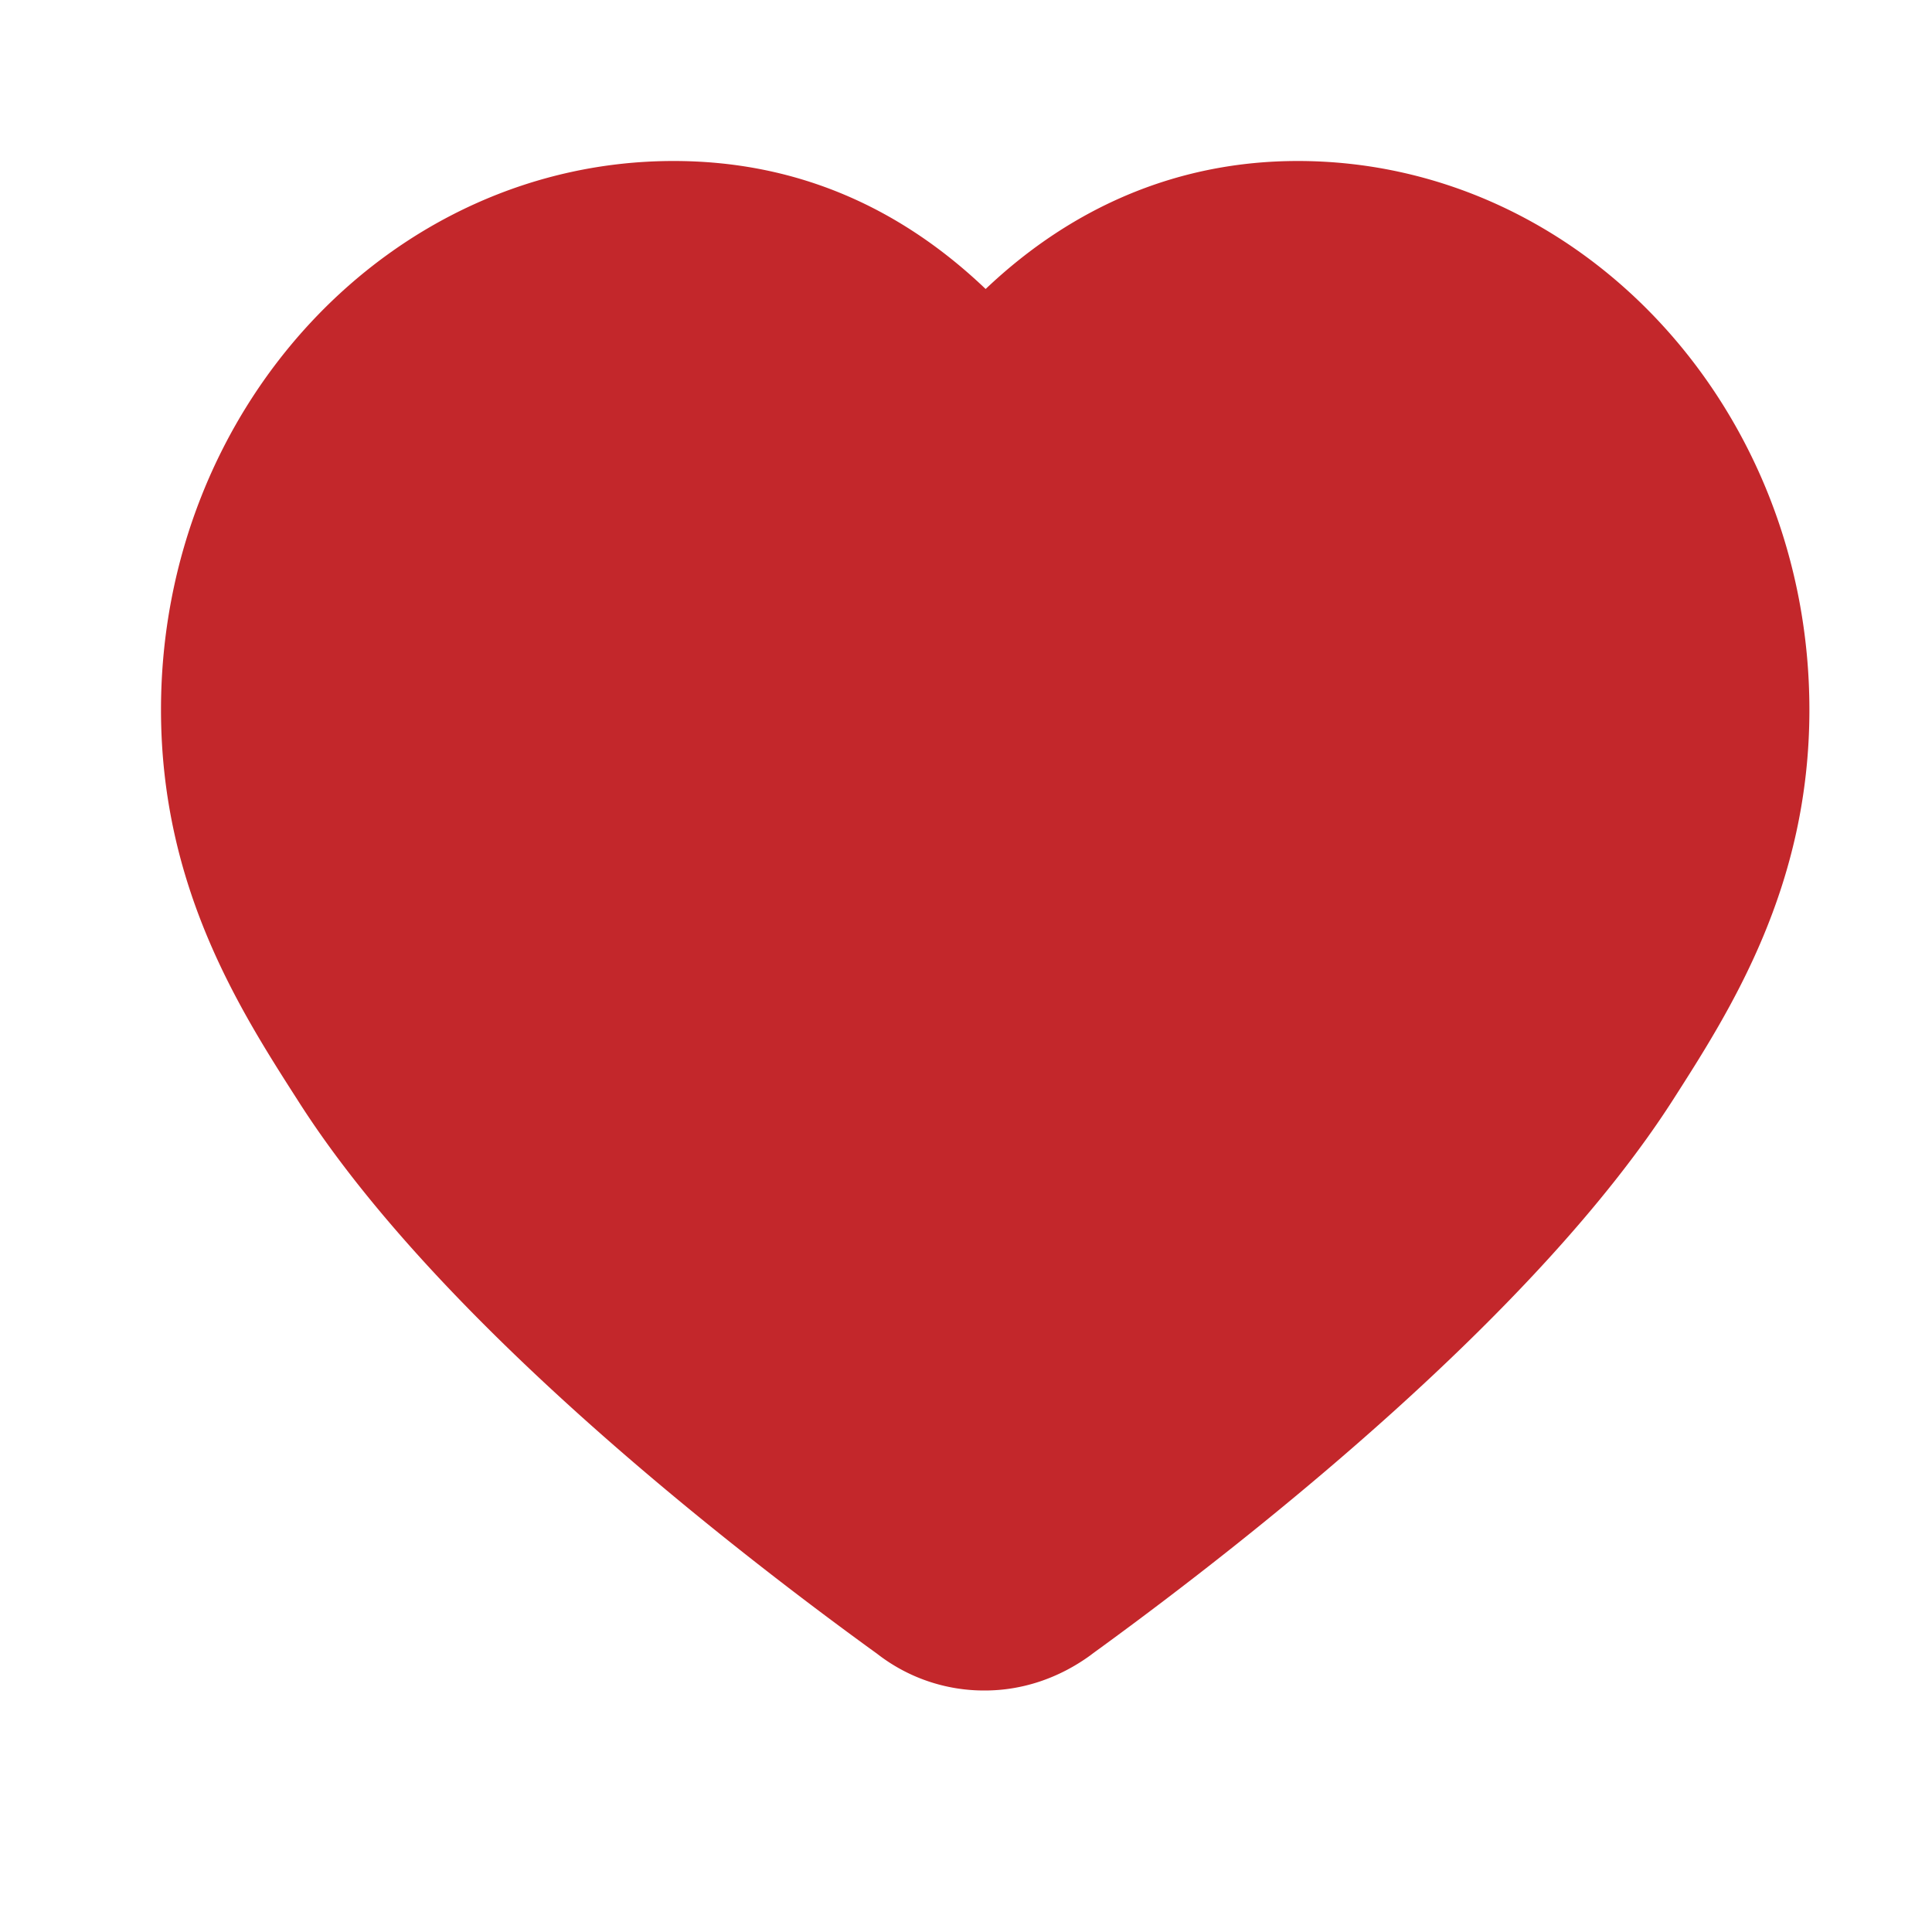<svg t="1678871729994" class="icon" viewBox="0 0 1024 1024" version="1.1" xmlns="http://www.w3.org/2000/svg" p-id="15666" width="48" height="48"><path d="M687.829 85.333c-62.08 0-118.443 23.253-165.419 67.84C475.179 108.117 419.755 85.333 357.035 85.333 207.189 85.333 85.333 215.808 85.333 376.192c0 93.952 41.899 159.275 72.619 207.189 71.893 113.067 220.715 230.443 303.061 290.347l3.84 2.773a92.16 92.16 0 0 0 57.088 19.499c19.755 0 39.04-6.4 55.808-18.517l1.067-0.811a291.413 291.413 0 0 1 3.968-2.901c82.304-59.989 231.168-177.493 303.787-290.603 30.549-47.701 72.448-113.067 72.448-206.933C959.019 215.765 837.376 85.333 687.787 85.333z" fill="#C3272B" p-id="15667" data-spm-anchor-id="a313x.7781069.0.i30" class="selected"></path></svg>